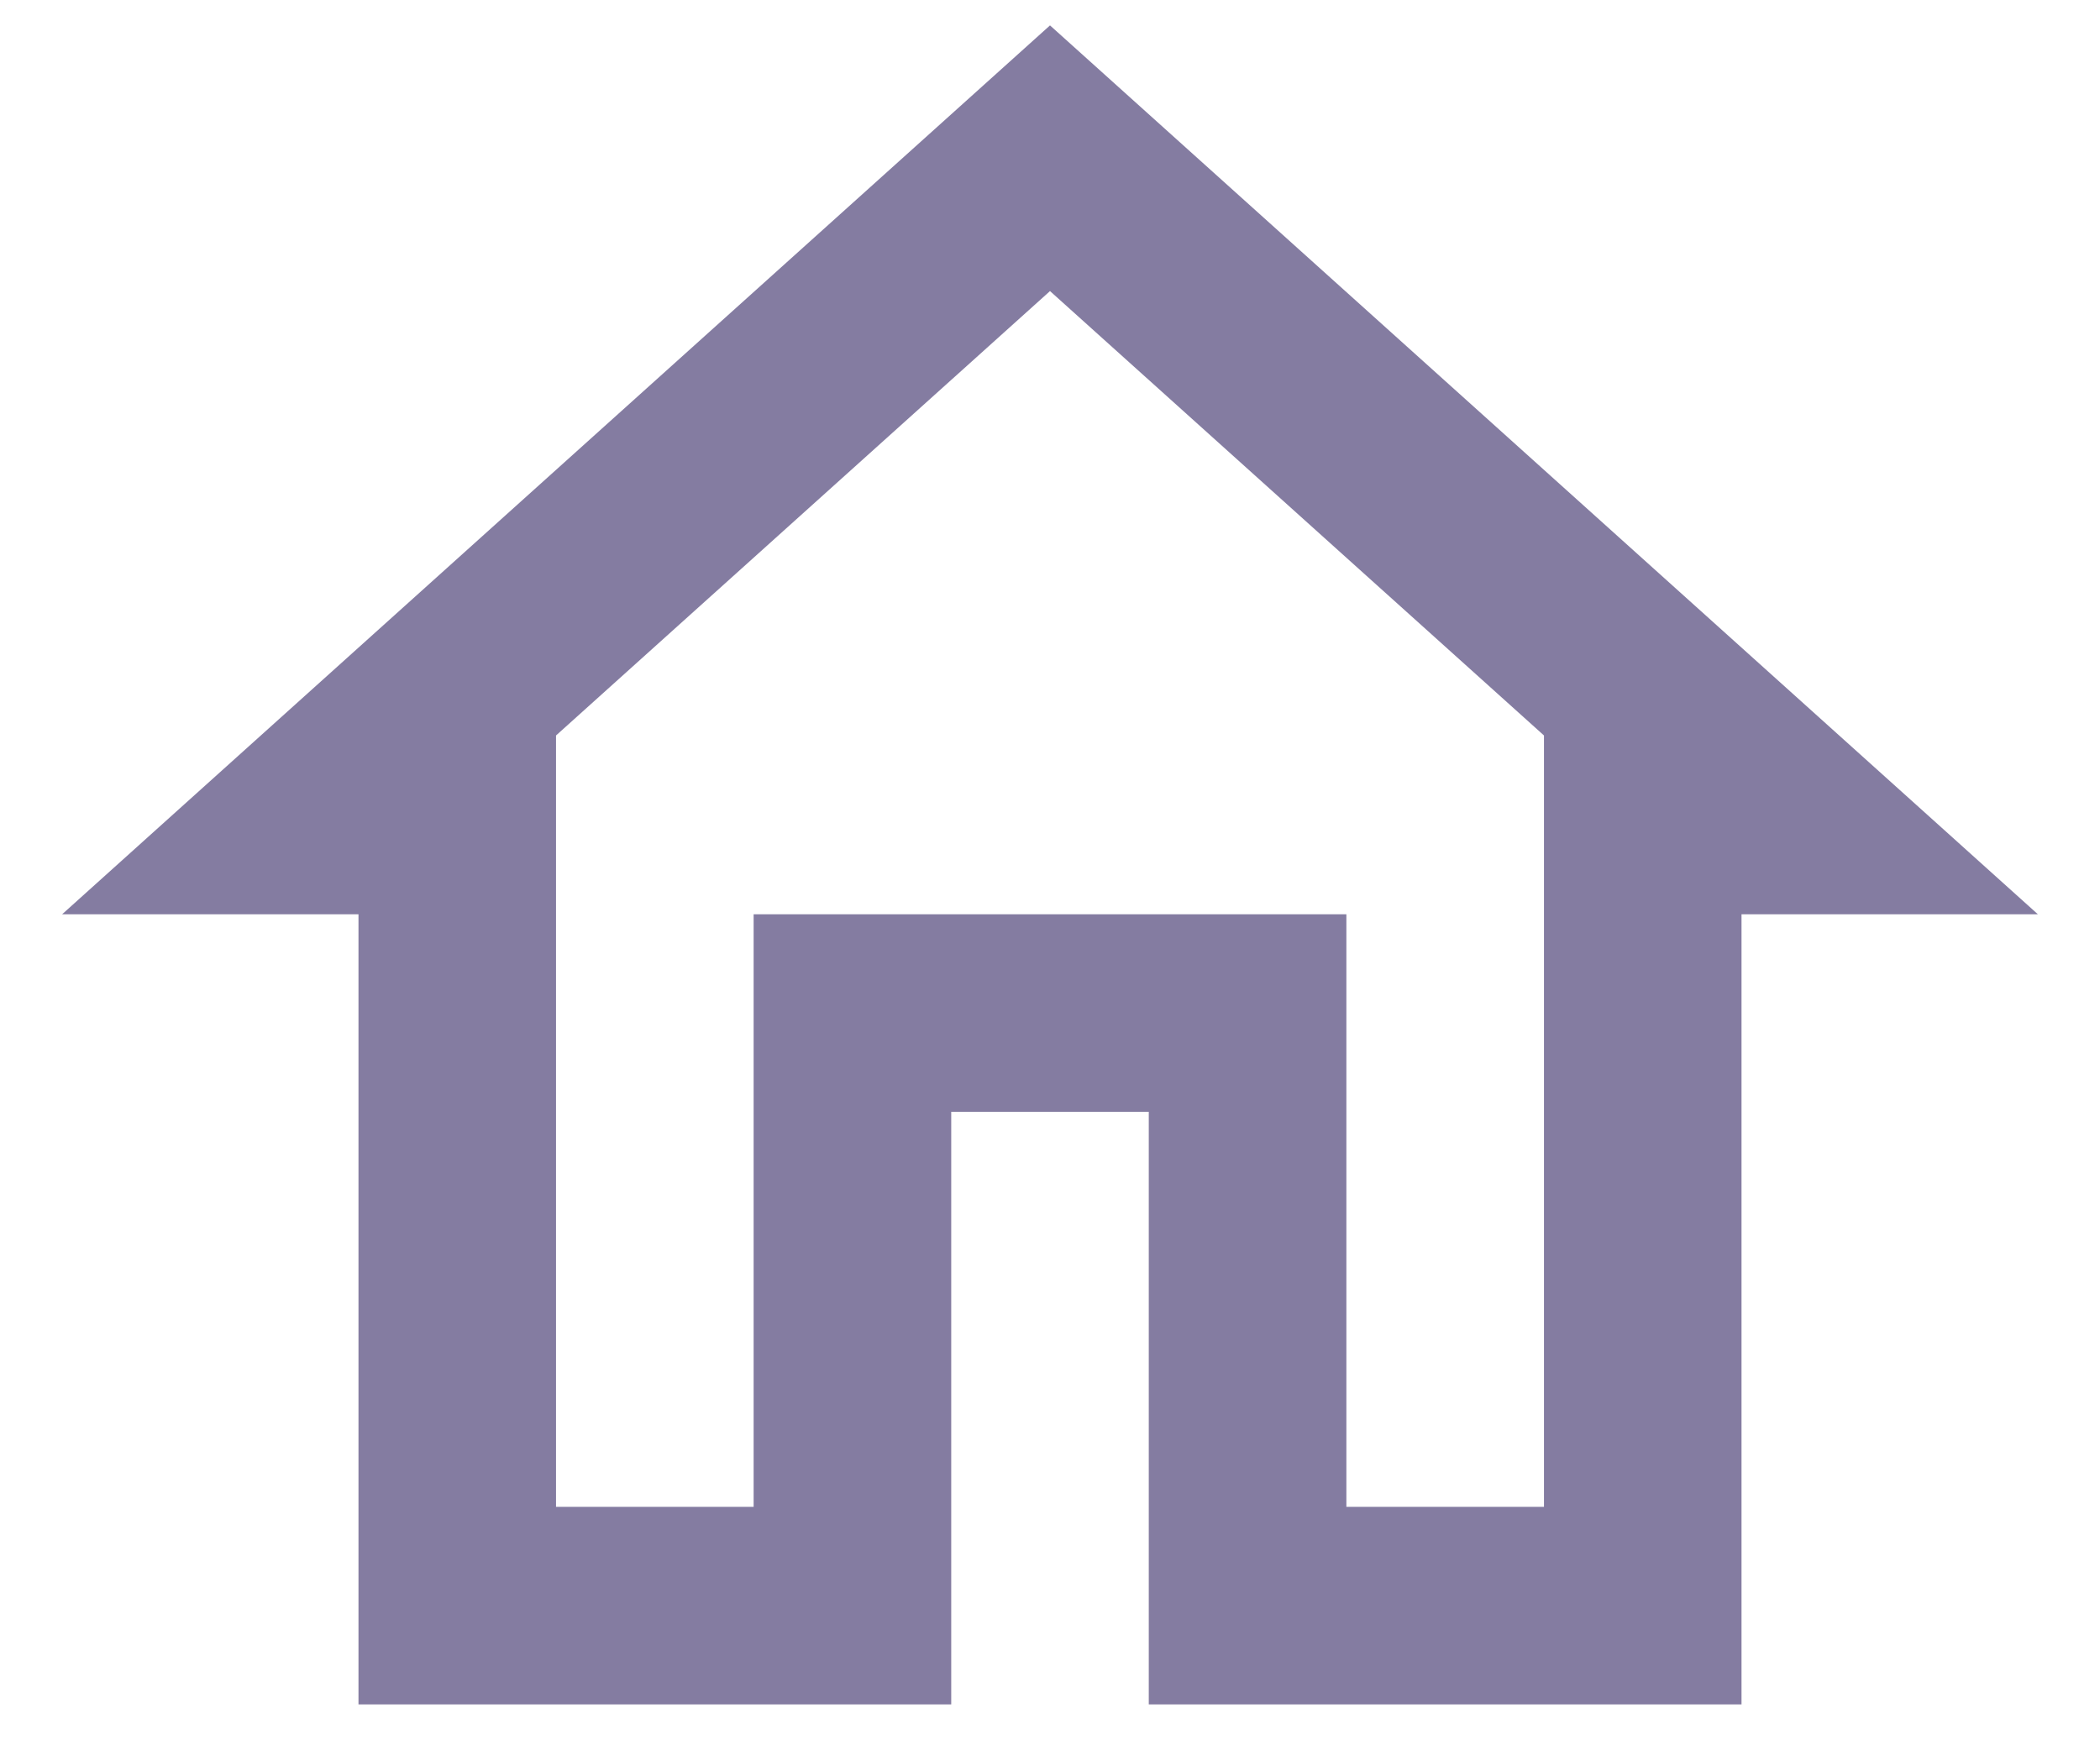 <svg width="31" height="26" viewBox="0 0 31 26" fill="none" xmlns="http://www.w3.org/2000/svg">
<path d="M15.5 4.298L22.792 10.86V22.25H19.875V13.5H11.125V22.25H8.208V10.86L15.5 4.298ZM15.5 0.375L0.917 13.5H5.292V25.167H14.042V16.417H16.958V25.167H25.708V13.5H30.083L15.5 0.375Z" fill="#322662" fill-opacity="0.6"/>
</svg>
